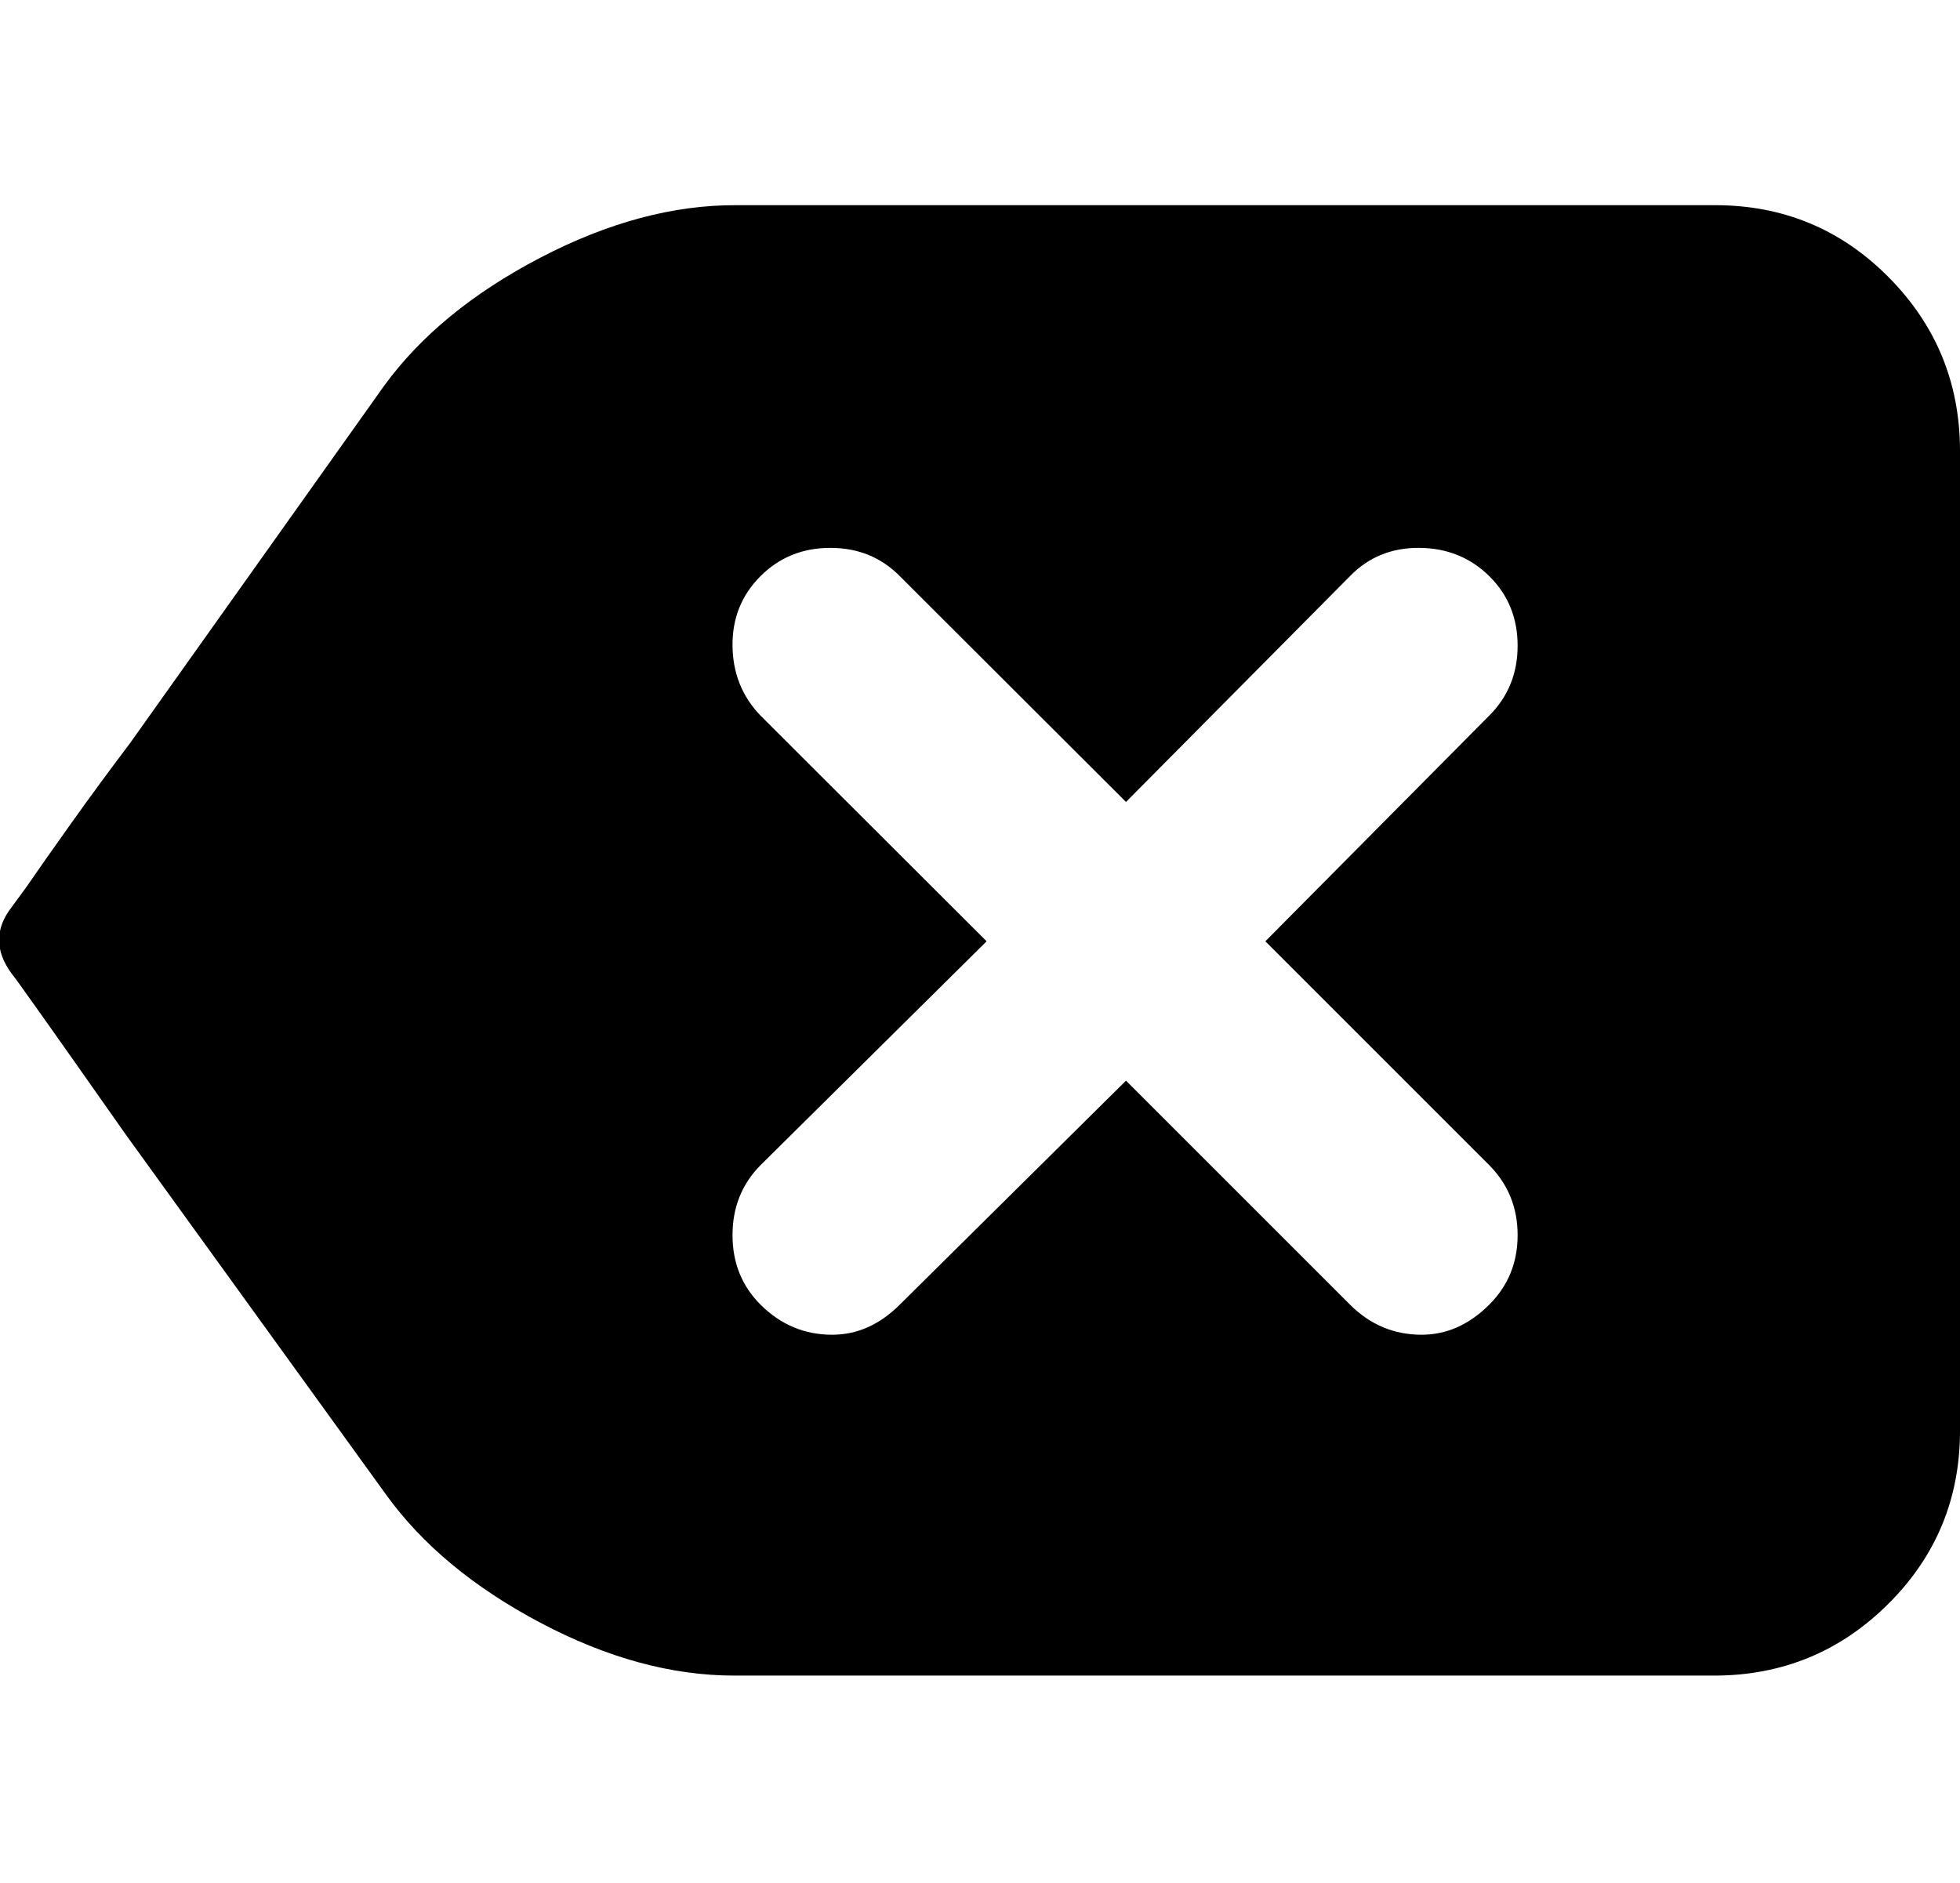 <svg height="512" width="533.0" xmlns="http://www.w3.org/2000/svg"><path d="m466.4 55.8q27.7 0 47.1 19.5t19.5 47.1v266.7q0 27.7-19.5 47.1t-47.1 19.5h-266.7q-25.6 0-52.8-14.4t-41.9-34.8l-70.7-97.8q-30.2-43-31.2-44-6.7-9.2 0-17.9l4.1-5.6q4.6-6.7 12.3-17.5t15.8-21.5l69.1-97.2q14.9-20.5 42.5-34.9t53.3-14.3h266.7z m-61.4 261.1l-60.9-60.9 60.9-61.4q7.7-7.7 7.7-19t-7.7-18.9-19-7.7-18.9 7.7l-60.9 61.4-61.5-61.4q-7.6-7.7-18.9-7.7t-19 7.7-7.6 18.9 7.6 19l61.5 61.4-61.5 60.9q-7.6 7.7-7.6 19t7.6 18.9q8.2 8.2 19.5 8.2 10.2 0 18.4-8.2l61.5-60.9 60.9 60.9q8.2 8.2 19.5 8.2 10.2 0 18.4-8.2 7.7-7.7 7.7-18.9t-7.7-19z" /></svg>